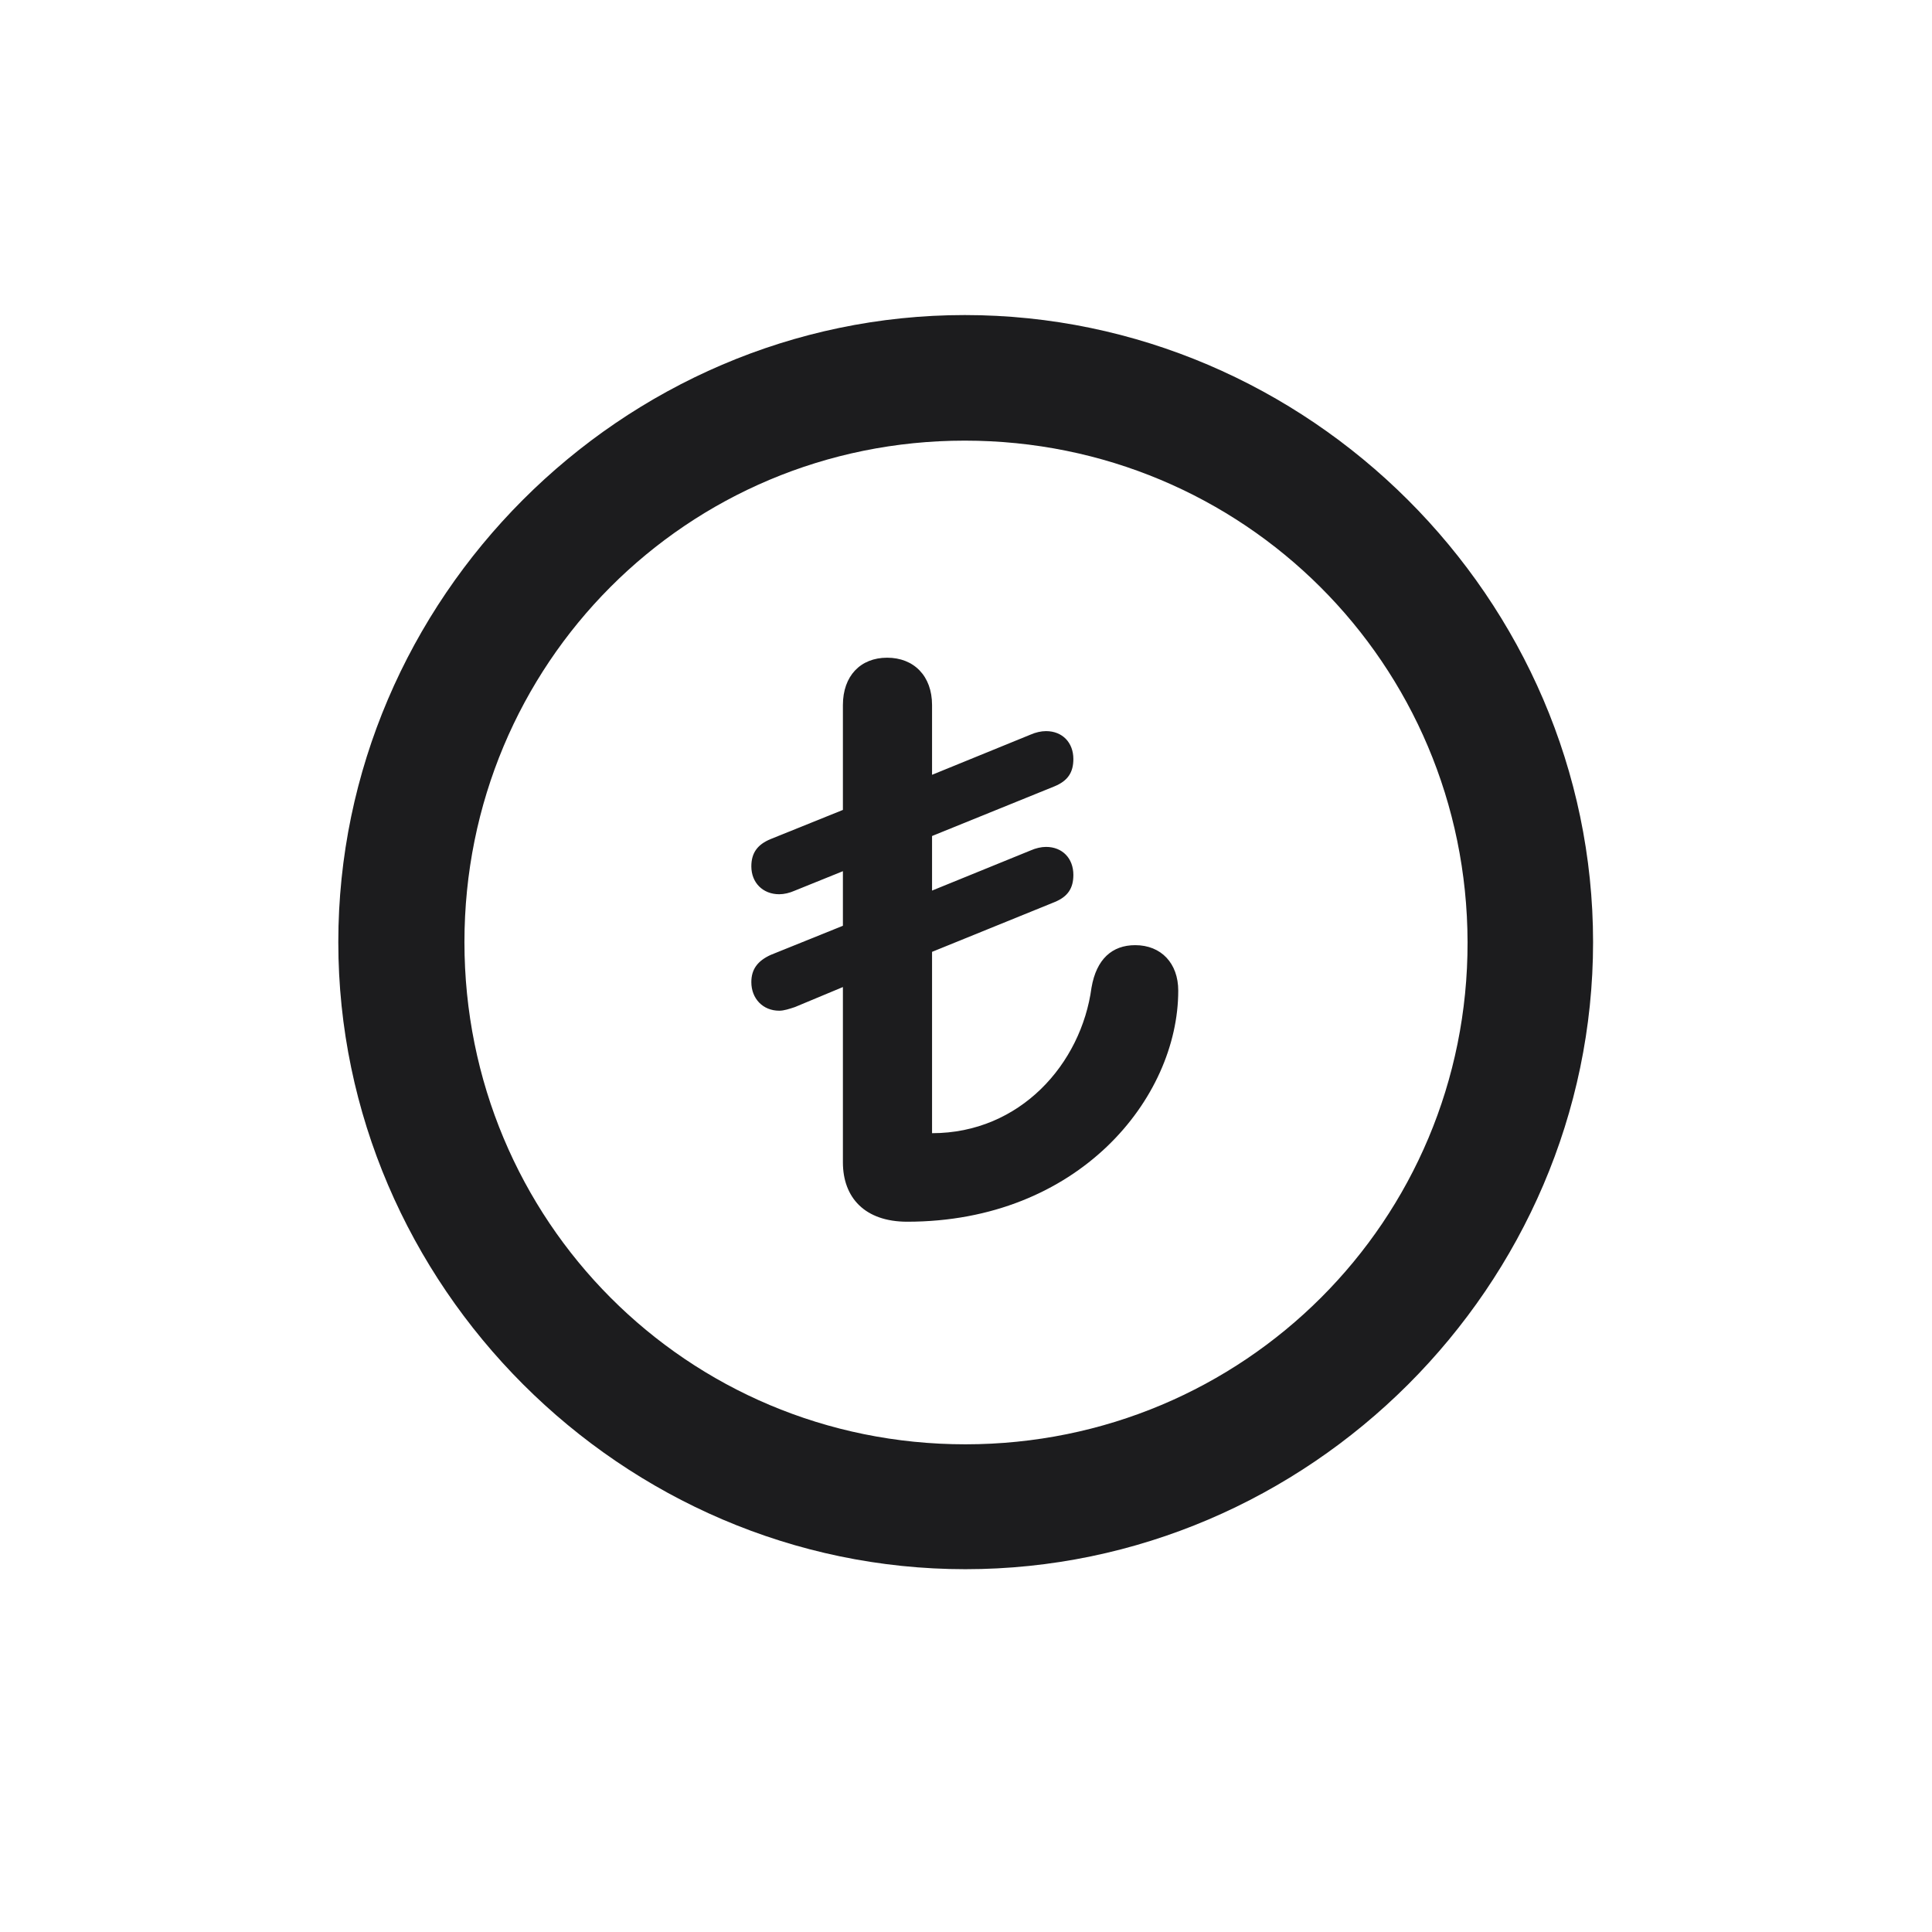 <svg width="28" height="28" viewBox="0 0 28 28" fill="none" xmlns="http://www.w3.org/2000/svg">
<path d="M13.991 22.742C18.975 22.742 23.088 18.629 23.088 13.654C23.088 8.68 18.966 4.566 13.982 4.566C9.008 4.566 4.903 8.68 4.903 13.654C4.903 18.629 9.017 22.742 13.991 22.742ZM13.991 20.932C9.957 20.932 6.731 17.689 6.731 13.654C6.731 9.62 9.957 6.386 13.982 6.386C18.017 6.386 21.26 9.62 21.269 13.654C21.277 17.689 18.025 20.932 13.991 20.932ZM13.148 17.706C15.626 17.706 17.076 15.922 17.076 14.357C17.076 13.962 16.83 13.698 16.452 13.698C16.118 13.698 15.89 13.9 15.819 14.313C15.67 15.421 14.782 16.423 13.508 16.423V13.795L15.283 13.074C15.477 12.995 15.556 12.872 15.556 12.679C15.556 12.441 15.398 12.274 15.16 12.274C15.09 12.274 15.011 12.292 14.932 12.327L13.508 12.907V12.116L15.283 11.396C15.477 11.316 15.556 11.193 15.556 11C15.556 10.763 15.398 10.596 15.16 10.596C15.09 10.596 15.011 10.613 14.932 10.648L13.508 11.229V10.218C13.508 9.796 13.244 9.532 12.857 9.532C12.471 9.532 12.216 9.796 12.216 10.218V11.738L11.17 12.16C10.977 12.239 10.889 12.362 10.889 12.556C10.889 12.793 11.056 12.96 11.293 12.96C11.363 12.96 11.442 12.942 11.521 12.907L12.216 12.626V13.417L11.17 13.839C10.977 13.927 10.889 14.05 10.889 14.234C10.889 14.472 11.056 14.648 11.293 14.648C11.363 14.648 11.442 14.621 11.521 14.595L12.216 14.305V16.845C12.216 17.355 12.532 17.706 13.148 17.706Z" fill="#1C1C1E"/>
</svg>
